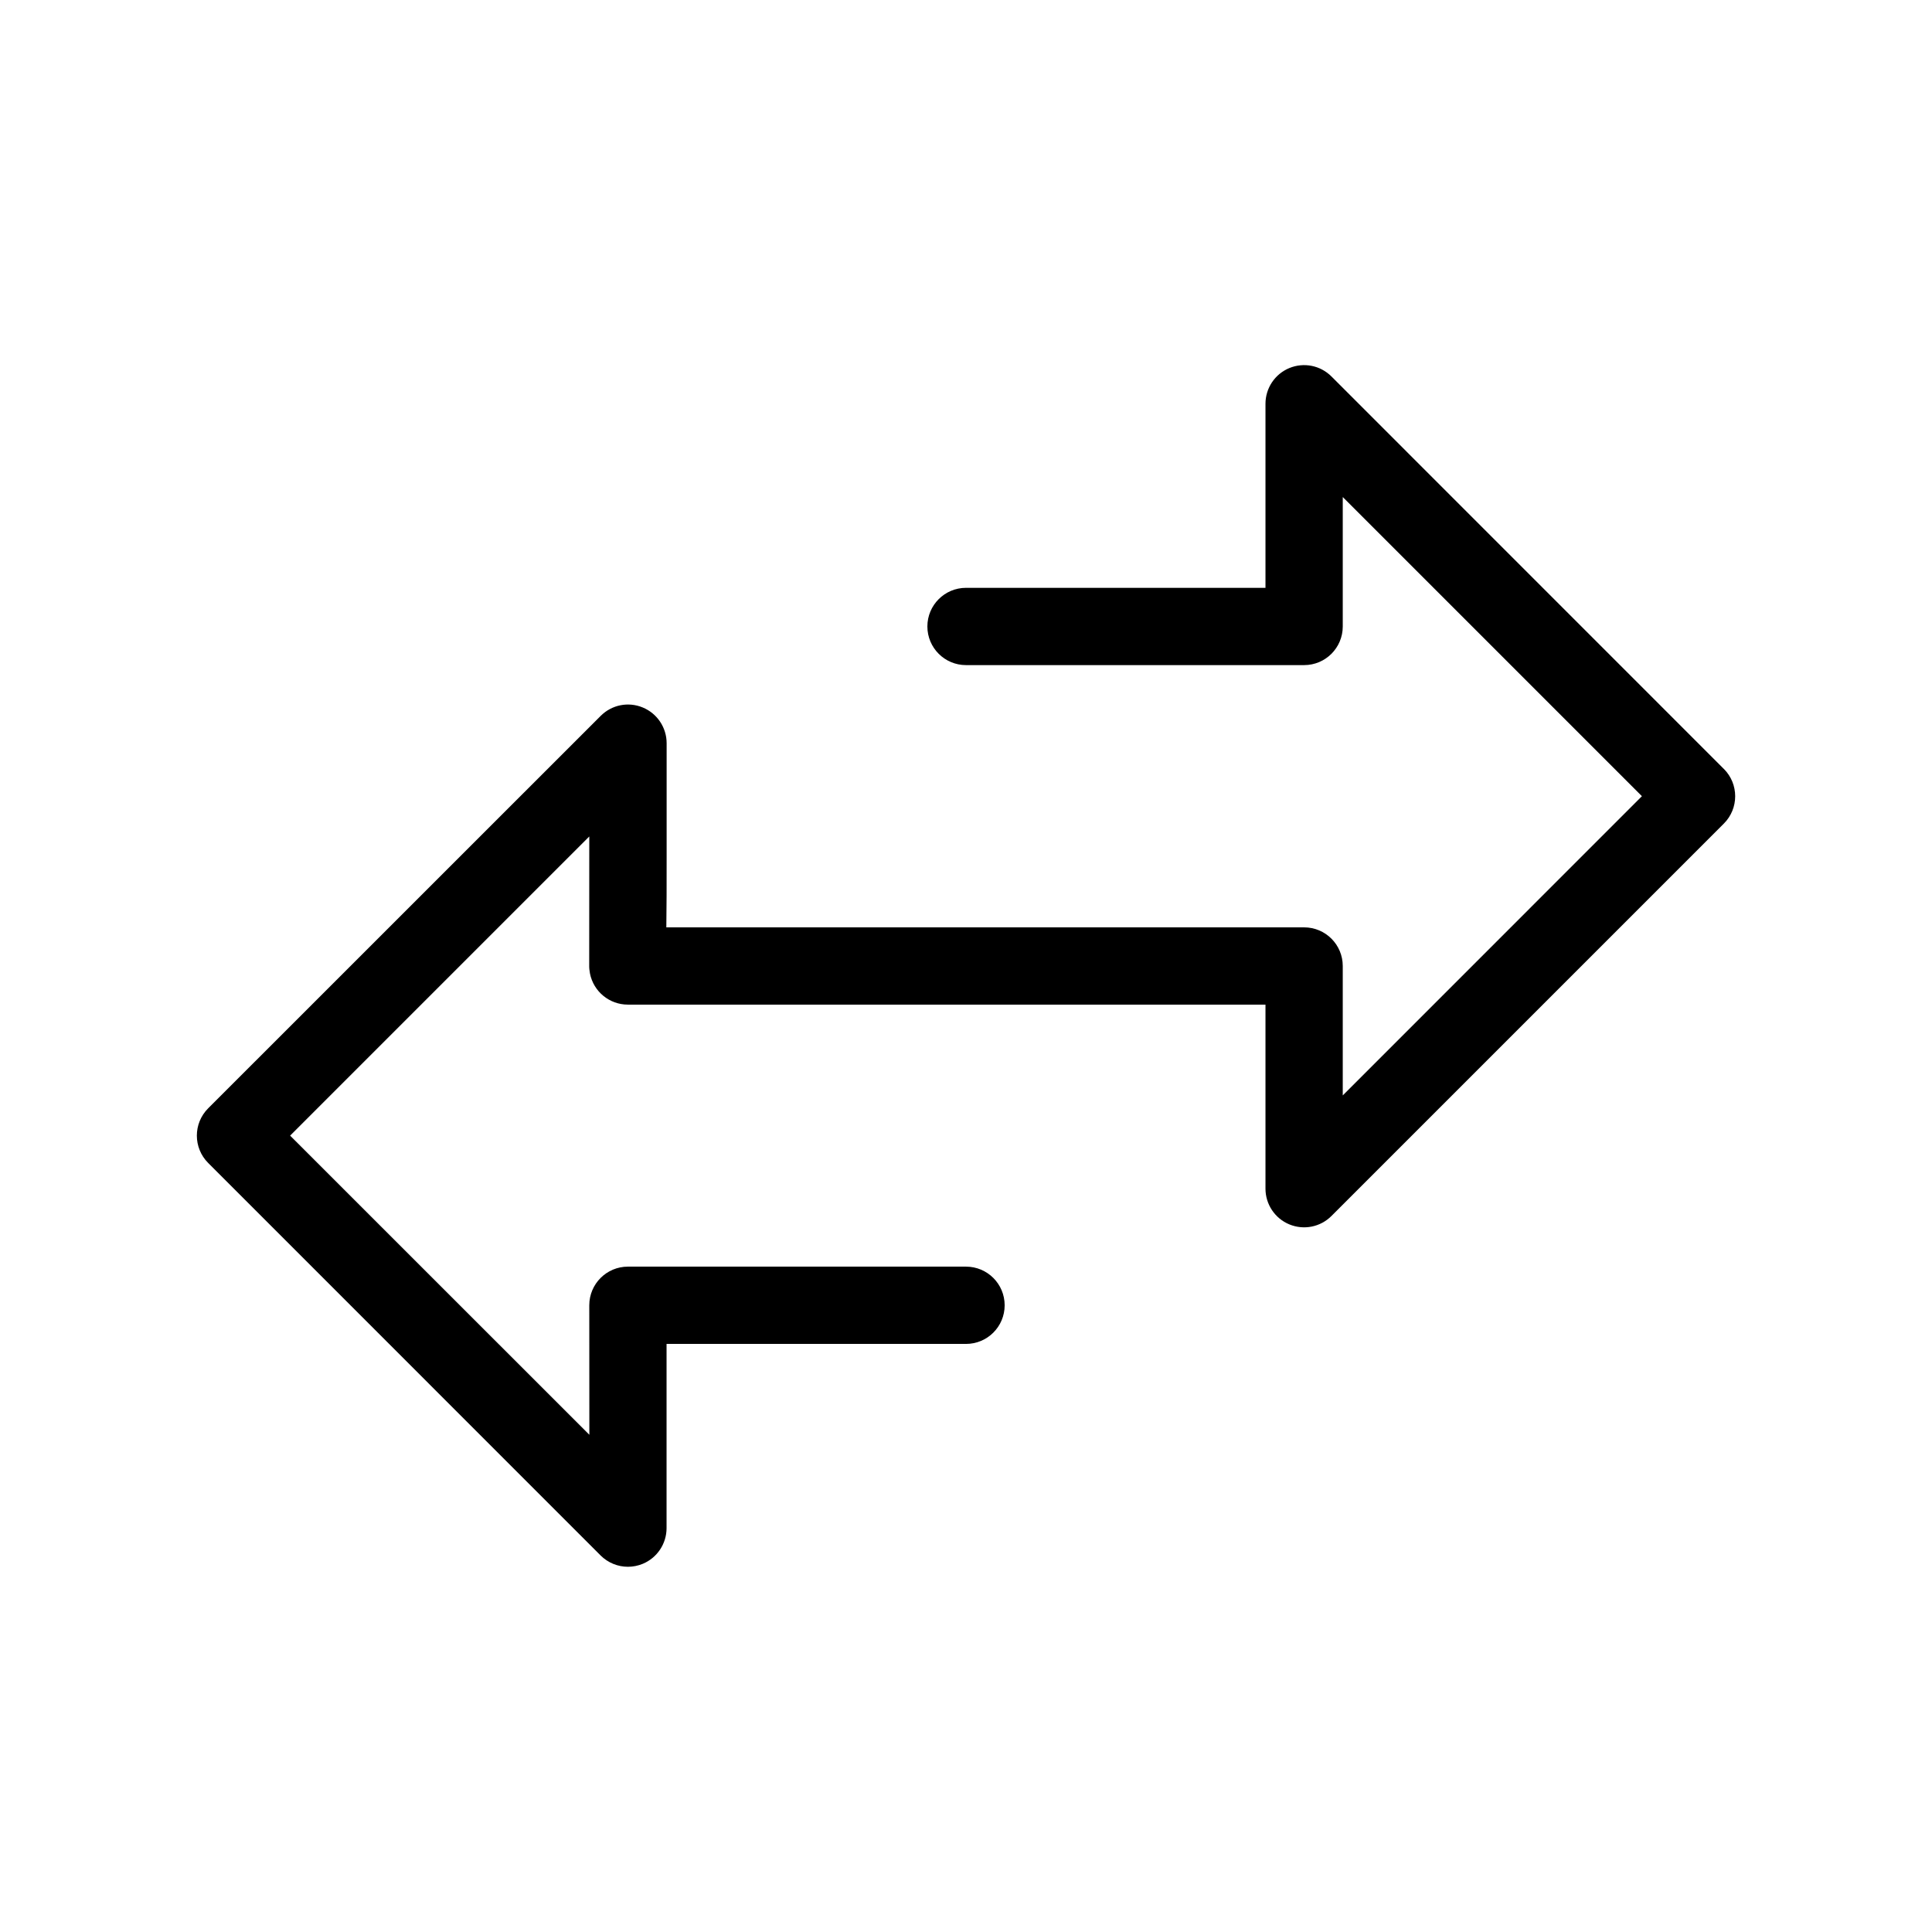 <svg width="100%" height="100%" version="1.1" viewBox="0 0 100 100" xmlns="http://www.w3.org/2000/svg"> <path d="m89.227 39.801l-20.312-20.316c-0.574-0.574-1.43-0.742-2.18-0.434-0.746 0.309-1.234 1.039-1.234 1.848v9.527h-15.5c-1.105 0-2 0.895-2 2s0.895 2 2 2h17.5c1.105 0 2-0.895 2-2v-6.699l15.484 15.484-15.484 15.488v-6.699c0-1.105-0.895-2-2-2h-33.012c0.016-0.961 0.016-2.188 0.016-3.766v-5.766c0-0.809-0.488-1.539-1.234-1.848-0.75-0.312-1.605-0.141-2.18 0.434l-20.316 20.312c-0.781 0.781-0.781 2.047 0 2.828l20.312 20.316c0.383 0.383 0.895 0.586 1.414 0.586 0.258 0 0.52-0.051 0.766-0.152 0.746-0.309 1.234-1.039 1.234-1.848v-9.535h15.5c1.105 0 2-0.895 2-2s-0.895-2-2-2h-17.5c-1.105 0-2 0.895-2 2v0.023c0 0.227 0.004 3.629 0.004 6.68l-15.488-15.484 15.484-15.484c0 2.988 0 6.32-0.004 6.66-0.004 0.141 0.012 0.285 0.039 0.43 0.184 0.938 1.008 1.613 1.961 1.613h33.004v9.527c0 0.809 0.488 1.539 1.234 1.848 0.75 0.309 1.605 0.141 2.18-0.434l20.312-20.312c0.781-0.781 0.781-2.047 0-2.828z"></path> 
</svg>